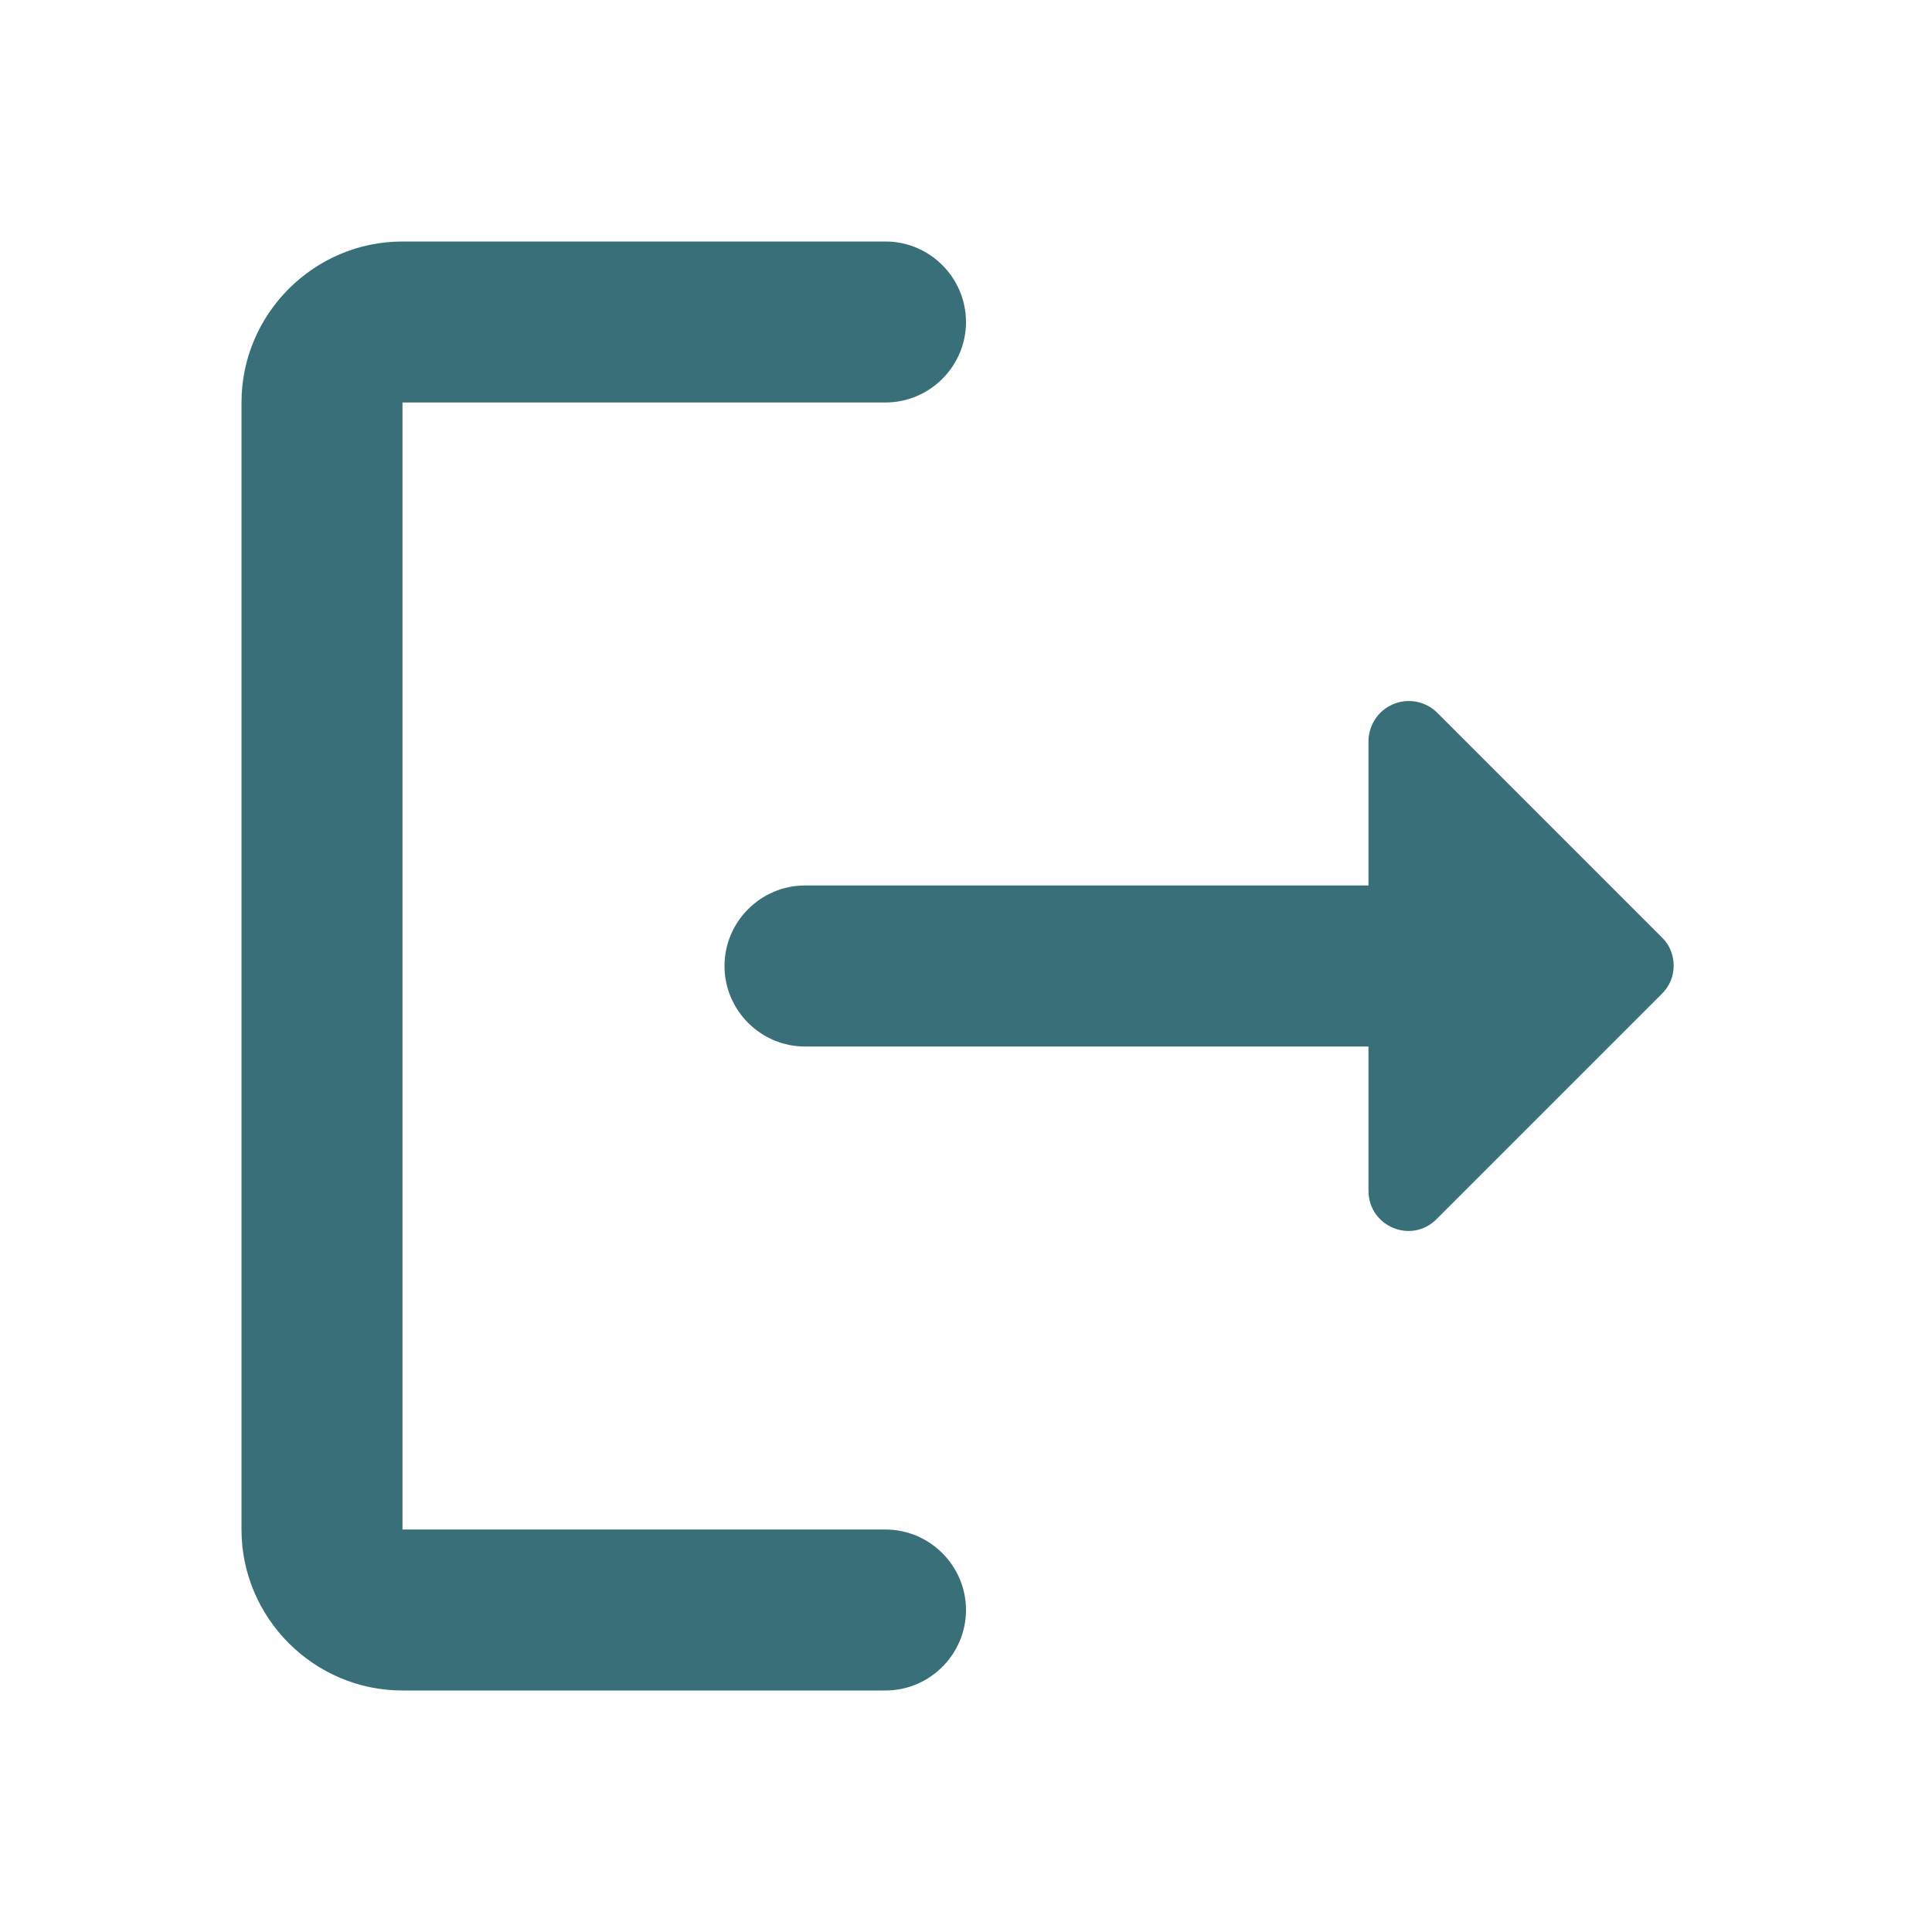 <svg width="28" height="28" viewBox="0 0 28 28" fill="none" xmlns="http://www.w3.org/2000/svg">
<path d="M5.833 5.833H12.833C13.475 5.833 14 5.308 14 4.667C14 4.025 13.475 3.5 12.833 3.5H5.833C4.55 3.5 3.5 4.55 3.5 5.833V22.167C3.5 23.45 4.55 24.5 5.833 24.5H12.833C13.475 24.5 14 23.975 14 23.333C14 22.692 13.475 22.167 12.833 22.167H5.833V5.833Z" fill="#396F78"/>
<path d="M24.092 13.592L20.837 10.337C20.756 10.253 20.651 10.196 20.538 10.172C20.424 10.148 20.305 10.159 20.198 10.203C20.09 10.247 19.997 10.322 19.933 10.418C19.868 10.515 19.833 10.629 19.833 10.745V12.833H11.667C11.025 12.833 10.5 13.358 10.5 14C10.5 14.642 11.025 15.167 11.667 15.167H19.833V17.255C19.833 17.78 20.463 18.037 20.825 17.663L24.08 14.408C24.313 14.187 24.313 13.813 24.092 13.592V13.592Z" fill="#396F78"/>
</svg>
